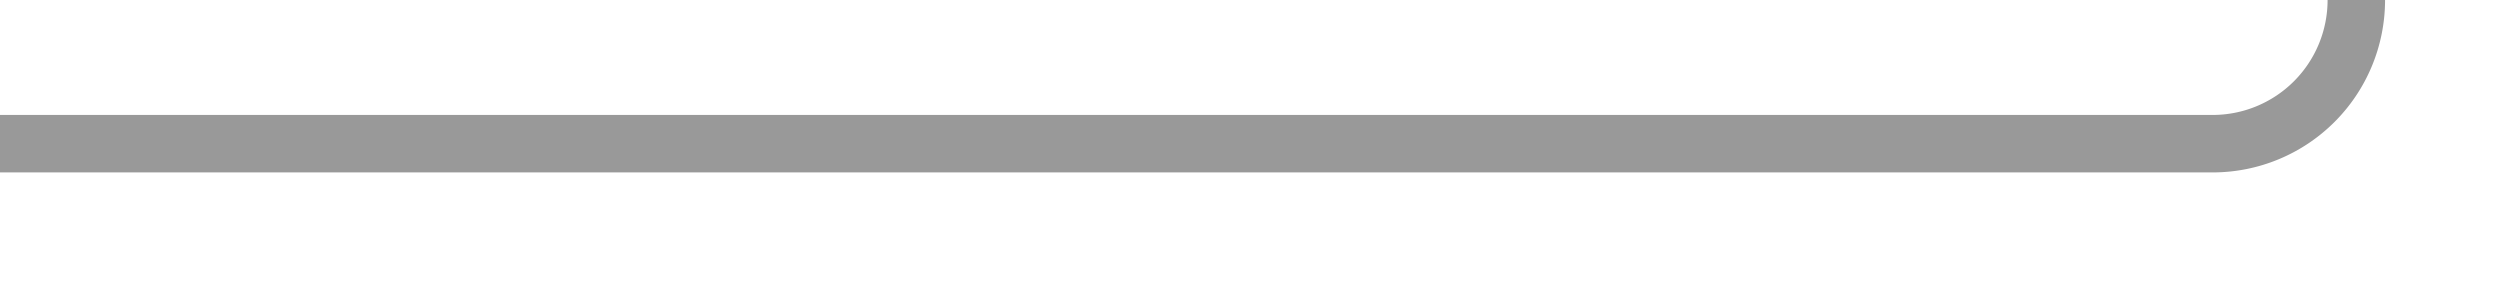 ﻿<?xml version="1.0" encoding="utf-8"?>
<svg version="1.1" xmlns:xlink="http://www.w3.org/1999/xlink" width="87px" height="10px" preserveAspectRatio="xMinYMid meet" viewBox="808 410  87 8" xmlns="http://www.w3.org/2000/svg">
  <path d="M 808 414  L 885 414  A 5 5 0 0 0 890 409 L 890 263  A 5 5 0 0 1 895 258 L 904 258  " stroke-width="2" stroke="#999999" fill="none" />
  <path d="M 898.893 253.707  L 903.186 258  L 898.893 262.293  L 900.307 263.707  L 905.307 258.707  L 906.014 258  L 905.307 257.293  L 900.307 252.293  L 898.893 253.707  Z " fill-rule="nonzero" fill="#999999" stroke="none" />
</svg>